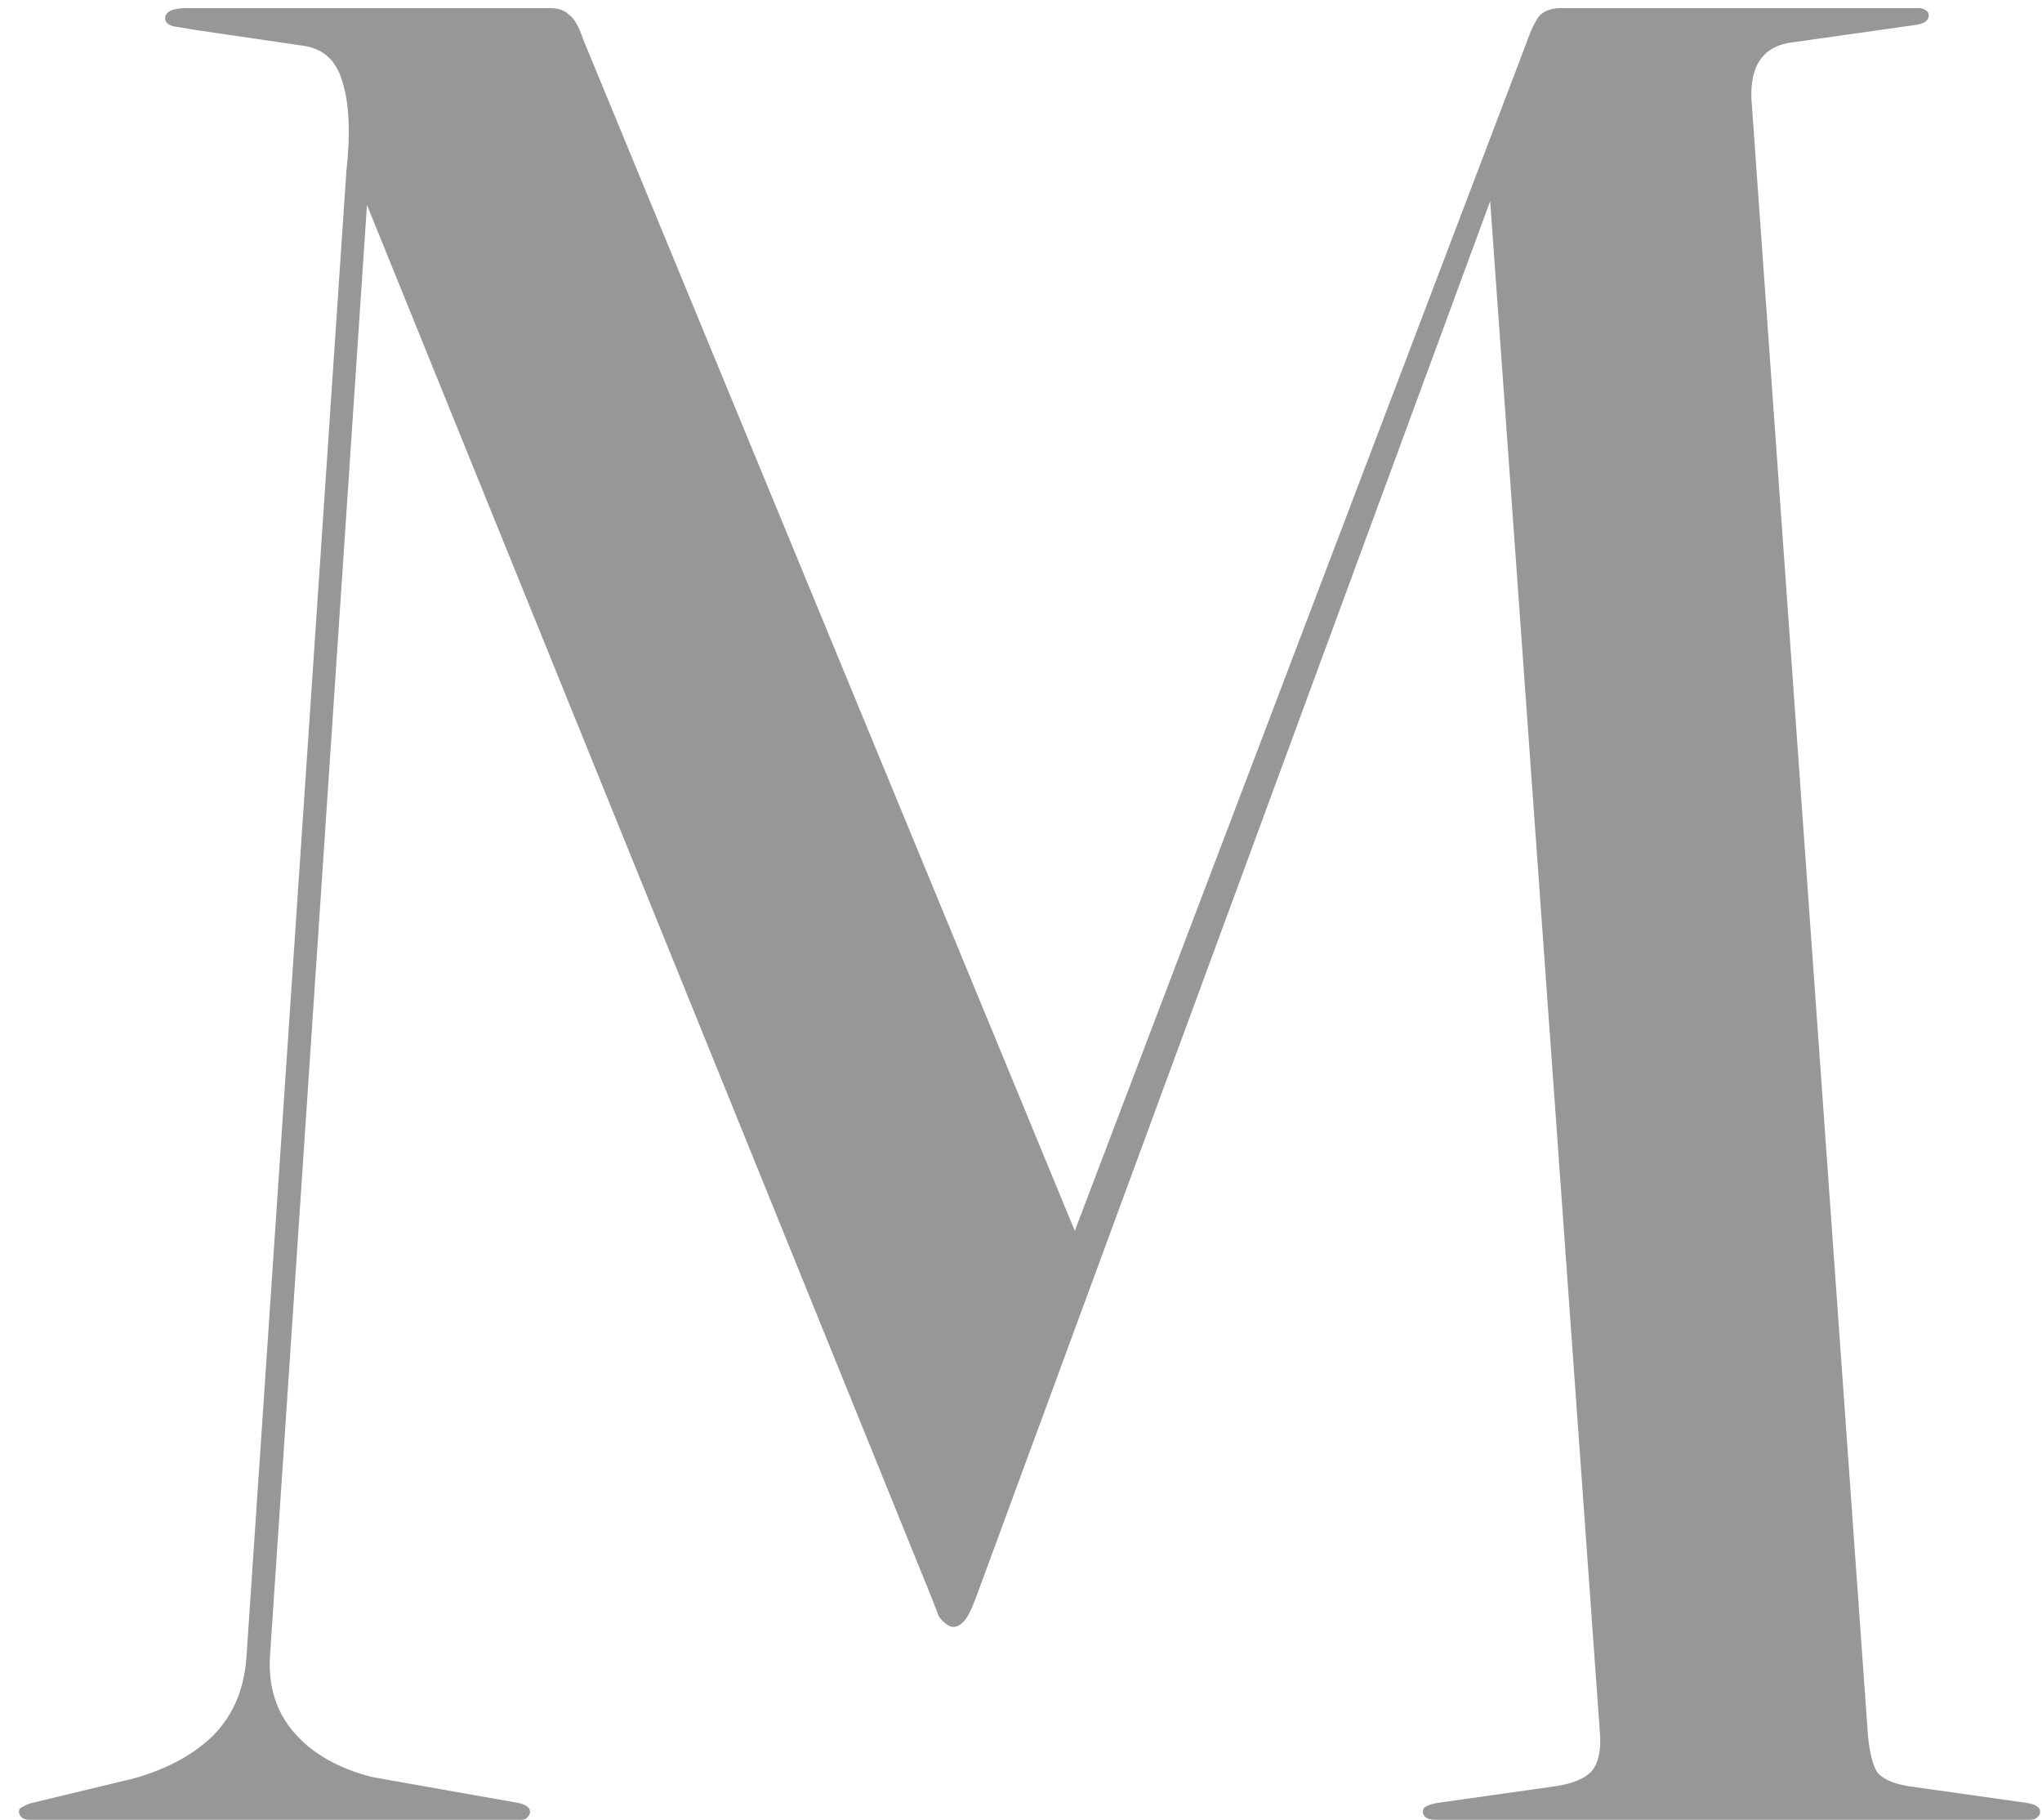 <svg width="101" height="90" viewBox="0 0 101 90" fill="none" xmlns="http://www.w3.org/2000/svg">
<path d="M53.48 61.648L52.136 63.568L75.496 2.128C75.752 1.403 75.987 0.933 76.2 0.72C76.456 0.507 76.797 0.4 77.224 0.4H94.888C95.059 0.4 95.187 0.443 95.272 0.528C95.357 0.571 95.4 0.656 95.4 0.784C95.4 0.869 95.357 0.955 95.272 1.04C95.187 1.125 95.016 1.189 94.76 1.232L88.424 2.128C87.784 2.256 87.315 2.555 87.016 3.024C86.717 3.493 86.589 4.133 86.632 4.944L92.392 85.84C92.477 86.693 92.627 87.291 92.84 87.632C93.096 87.973 93.608 88.208 94.376 88.336L100.264 89.168C100.52 89.211 100.691 89.275 100.776 89.36C100.861 89.403 100.904 89.488 100.904 89.616C100.904 89.701 100.861 89.787 100.776 89.872C100.691 89.957 100.563 90 100.392 90H70.952C70.781 90 70.632 89.957 70.504 89.872C70.419 89.787 70.376 89.701 70.376 89.616C70.376 89.488 70.419 89.403 70.504 89.36C70.632 89.275 70.824 89.211 71.08 89.168L76.968 88.336C77.779 88.208 78.355 87.973 78.696 87.632C79.037 87.248 79.187 86.651 79.144 85.84L73.576 8.144L74.536 7.696L48.232 79.12C48.019 79.675 47.827 80.037 47.656 80.208C47.485 80.379 47.315 80.464 47.144 80.464C47.059 80.464 46.952 80.421 46.824 80.336C46.696 80.251 46.568 80.123 46.44 79.952C46.355 79.739 46.248 79.461 46.12 79.12L17.576 8.72L18.344 7.248L13.352 81.936C13.267 83.429 13.672 84.688 14.568 85.712C15.464 86.736 16.744 87.461 18.408 87.888L25.64 89.168C25.853 89.211 26.003 89.275 26.088 89.36C26.173 89.403 26.216 89.488 26.216 89.616C26.216 89.701 26.173 89.787 26.088 89.872C26.045 89.957 25.939 90 25.768 90H1.448C1.277 90 1.149 89.957 1.064 89.872C0.979 89.787 0.936 89.701 0.936 89.616C0.936 89.488 1 89.403 1.128 89.36C1.256 89.275 1.405 89.211 1.576 89.168L6.632 87.952C8.296 87.483 9.619 86.757 10.6 85.776C11.581 84.752 12.115 83.429 12.2 81.808L17.128 8.528C17.341 6.608 17.277 5.115 16.936 4.048C16.637 2.981 15.976 2.384 14.952 2.256L9.704 1.488C9.192 1.403 8.808 1.339 8.552 1.296C8.296 1.211 8.168 1.083 8.168 0.912C8.168 0.571 8.531 0.4 9.256 0.4H27.176C27.603 0.4 27.923 0.507 28.136 0.72C28.392 0.891 28.627 1.296 28.84 1.936L53.48 61.648Z" fill="#979797"/>
</svg>
